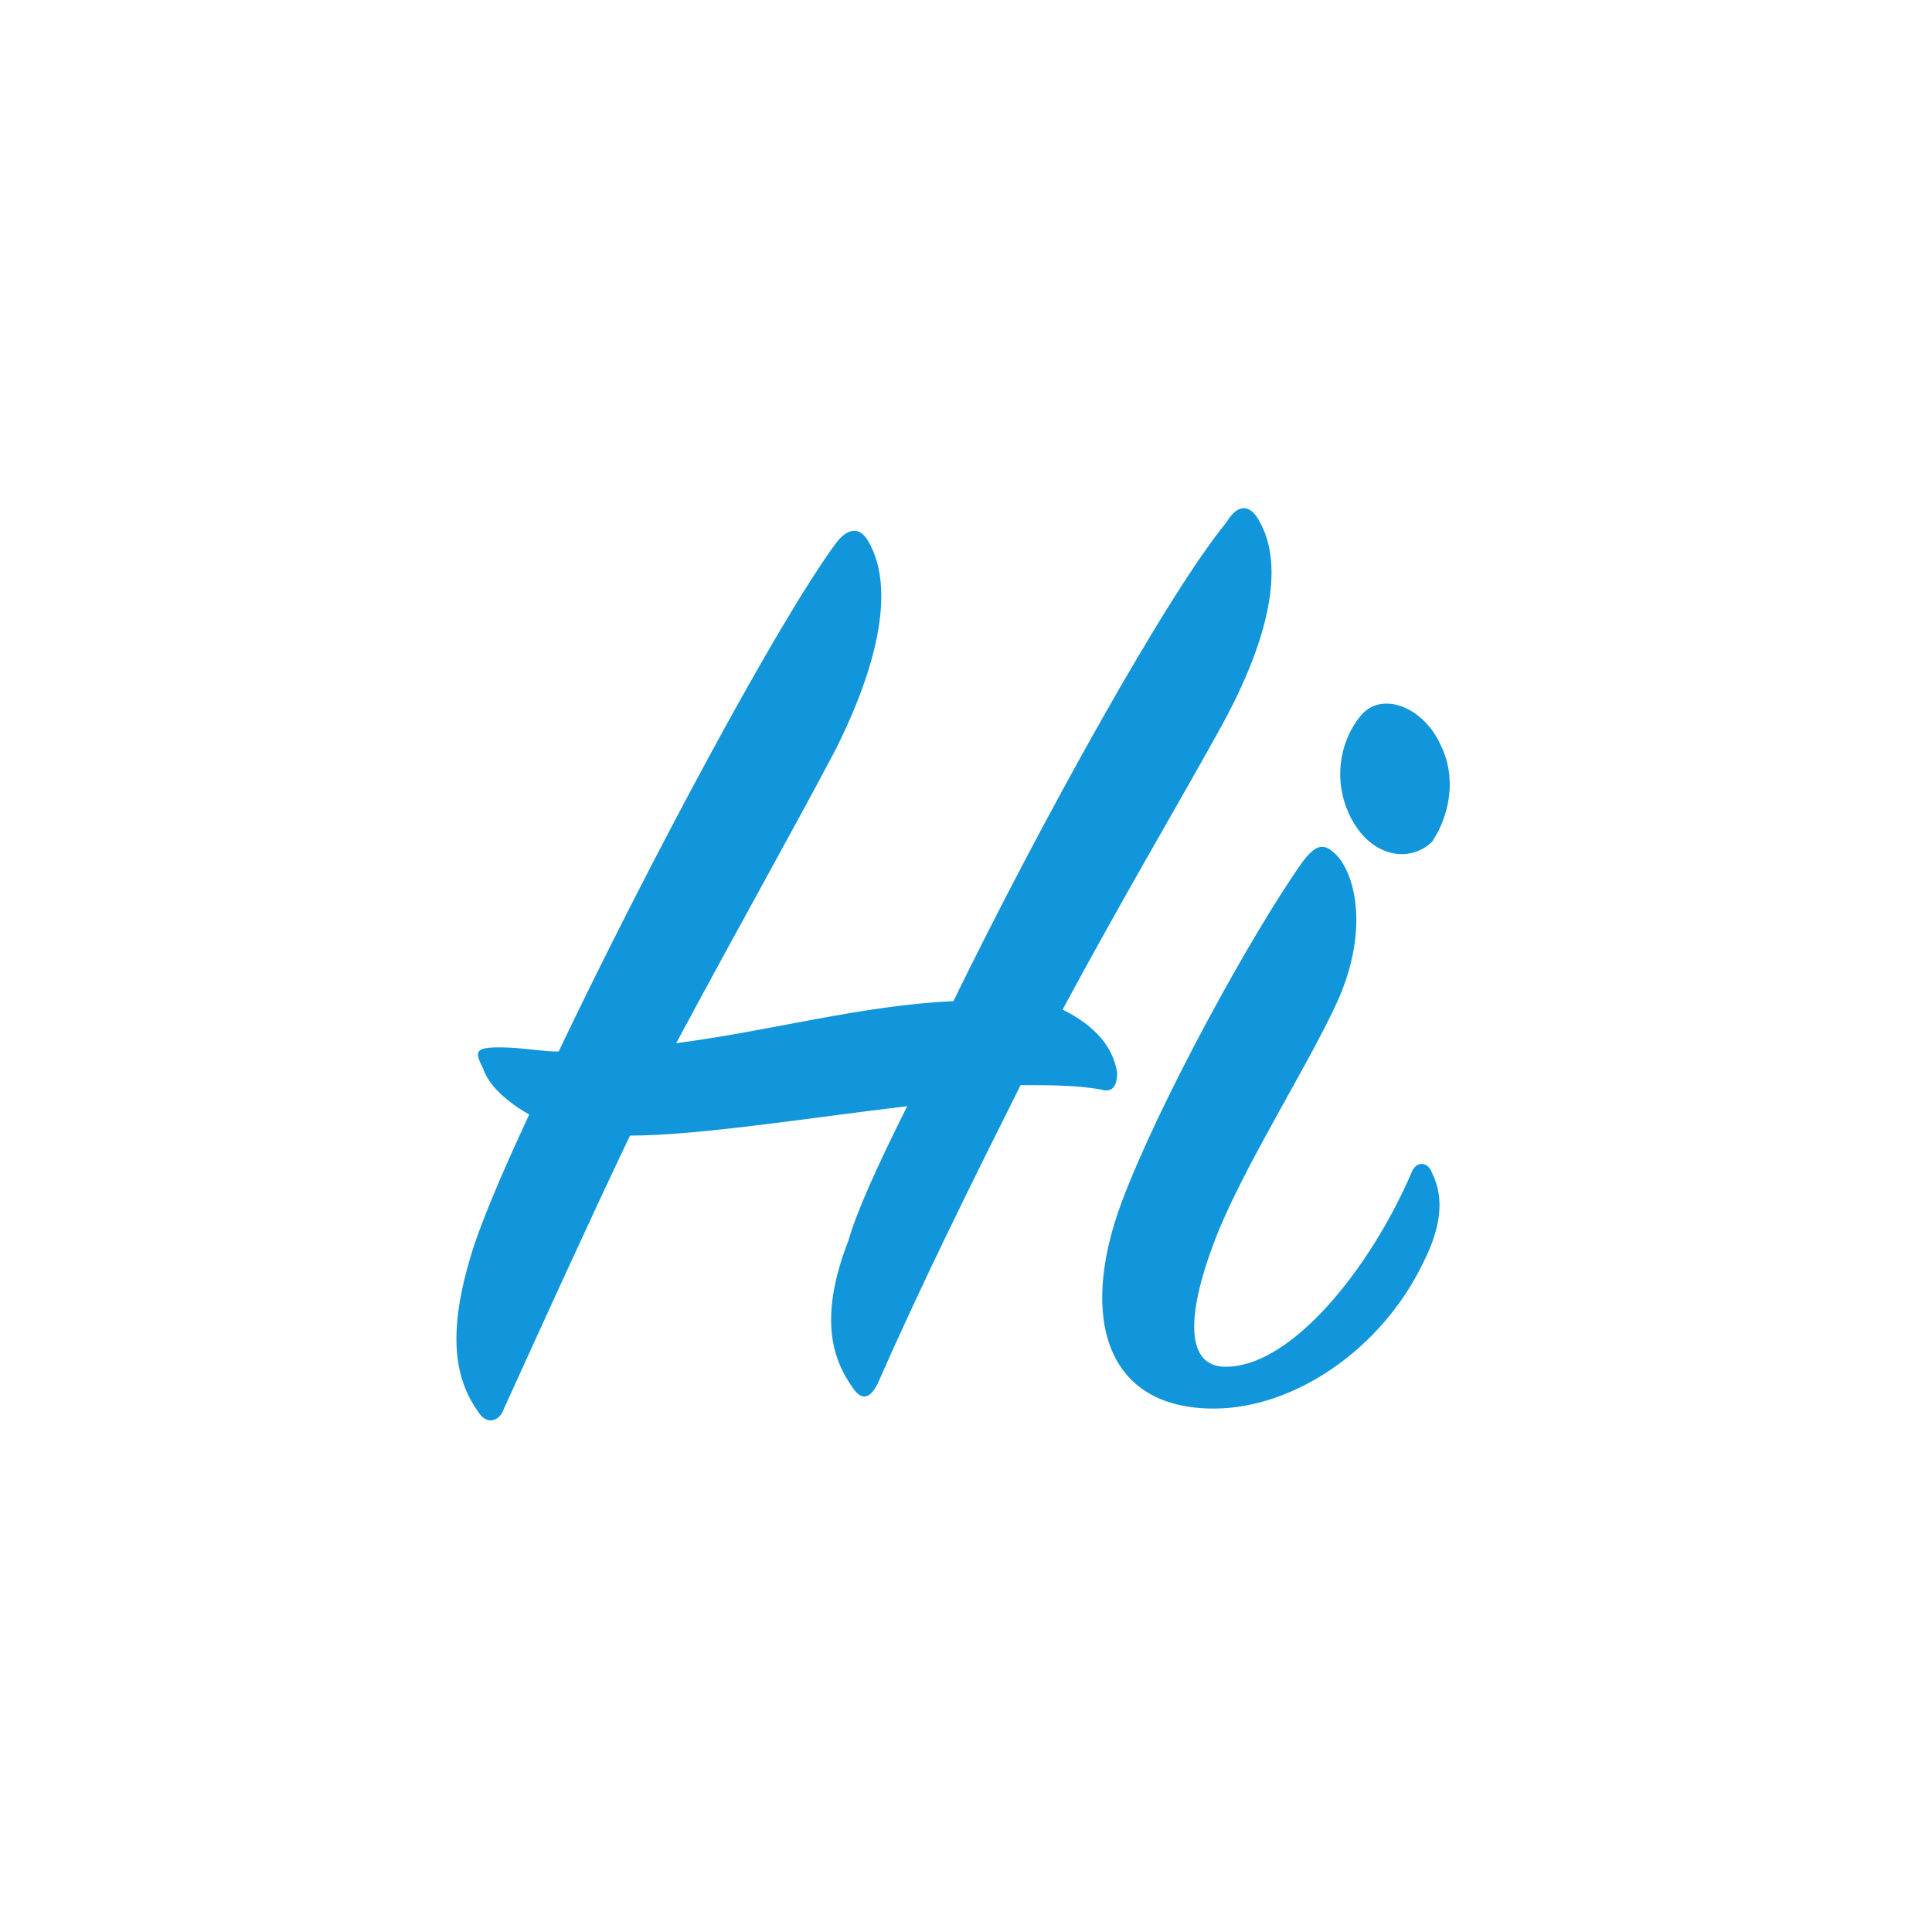 <?xml version="1.0" encoding="UTF-8"?>
<svg width="36px" height="36px" viewBox="0 0 36 36" version="1.1" xmlns="http://www.w3.org/2000/svg" xmlns:xlink="http://www.w3.org/1999/xlink">
    <!-- Generator: Sketch 54.1 (76490) - https://sketchapp.com -->
    <title>未命名</title>
    <desc>Created with Sketch.</desc>
    <g id="页面1" stroke="none" stroke-width="1" fill="none" fill-rule="evenodd">
        <g id="hi" transform="translate(8, 9)" fill="#1296DB" fill-rule="nonzero">
            <path d="M7.887,16.855 C8.043,17.09 8.2,17.09 8.357,16.777 C9.217,14.82 10.157,12.942 11.017,11.22 C11.565,11.22 12.035,11.22 12.504,11.299 C12.739,11.377 12.817,11.22 12.817,10.986 C12.739,10.516 12.426,10.125 11.8,9.812 C12.896,7.777 13.913,6.055 14.696,4.647 C15.791,2.69 15.87,1.438 15.478,0.734 C15.322,0.42 15.087,0.342 14.852,0.734 C13.757,2.064 11.409,6.29 9.765,9.655 C8.043,9.734 6.4,10.203 4.6,10.438 C5.774,8.247 6.791,6.447 7.574,4.96 C8.513,3.081 8.591,1.829 8.2,1.125 C8.043,0.812 7.809,0.812 7.574,1.125 C6.478,2.612 4.052,7.151 2.409,10.594 C2.096,10.594 1.704,10.516 1.313,10.516 C0.843,10.516 0.843,10.594 1,10.907 C1.078,11.142 1.313,11.455 1.861,11.768 C1.313,12.942 0.922,13.881 0.765,14.429 C0.296,15.994 0.53,16.777 0.922,17.325 C1.078,17.56 1.313,17.481 1.391,17.247 C2.174,15.525 2.957,13.803 3.739,12.16 C4.991,12.16 6.948,11.847 8.904,11.612 C8.357,12.707 7.965,13.568 7.809,14.116 C7.261,15.525 7.496,16.307 7.887,16.855 Z M18.843,4.881 C18.53,4.177 17.748,3.864 17.357,4.334 C16.965,4.803 16.809,5.586 17.2,6.29 C17.591,6.994 18.296,7.073 18.687,6.681 C19,6.212 19.157,5.507 18.843,4.881 Z M14.617,17.247 C16.104,17.247 17.748,16.151 18.53,14.507 C18.843,13.881 18.922,13.334 18.687,12.864 C18.609,12.629 18.374,12.629 18.296,12.864 C17.513,14.664 16.104,16.386 14.93,16.464 C14.07,16.542 14.07,15.525 14.696,13.96 C15.243,12.629 16.339,10.907 16.887,9.734 C17.513,8.403 17.278,7.307 16.887,6.916 C16.652,6.681 16.496,6.76 16.261,7.073 C15.322,8.403 13.6,11.534 12.896,13.412 C12.113,15.525 12.583,17.247 14.617,17.247 Z" id="形状"></path>
        </g>
    </g>
</svg>